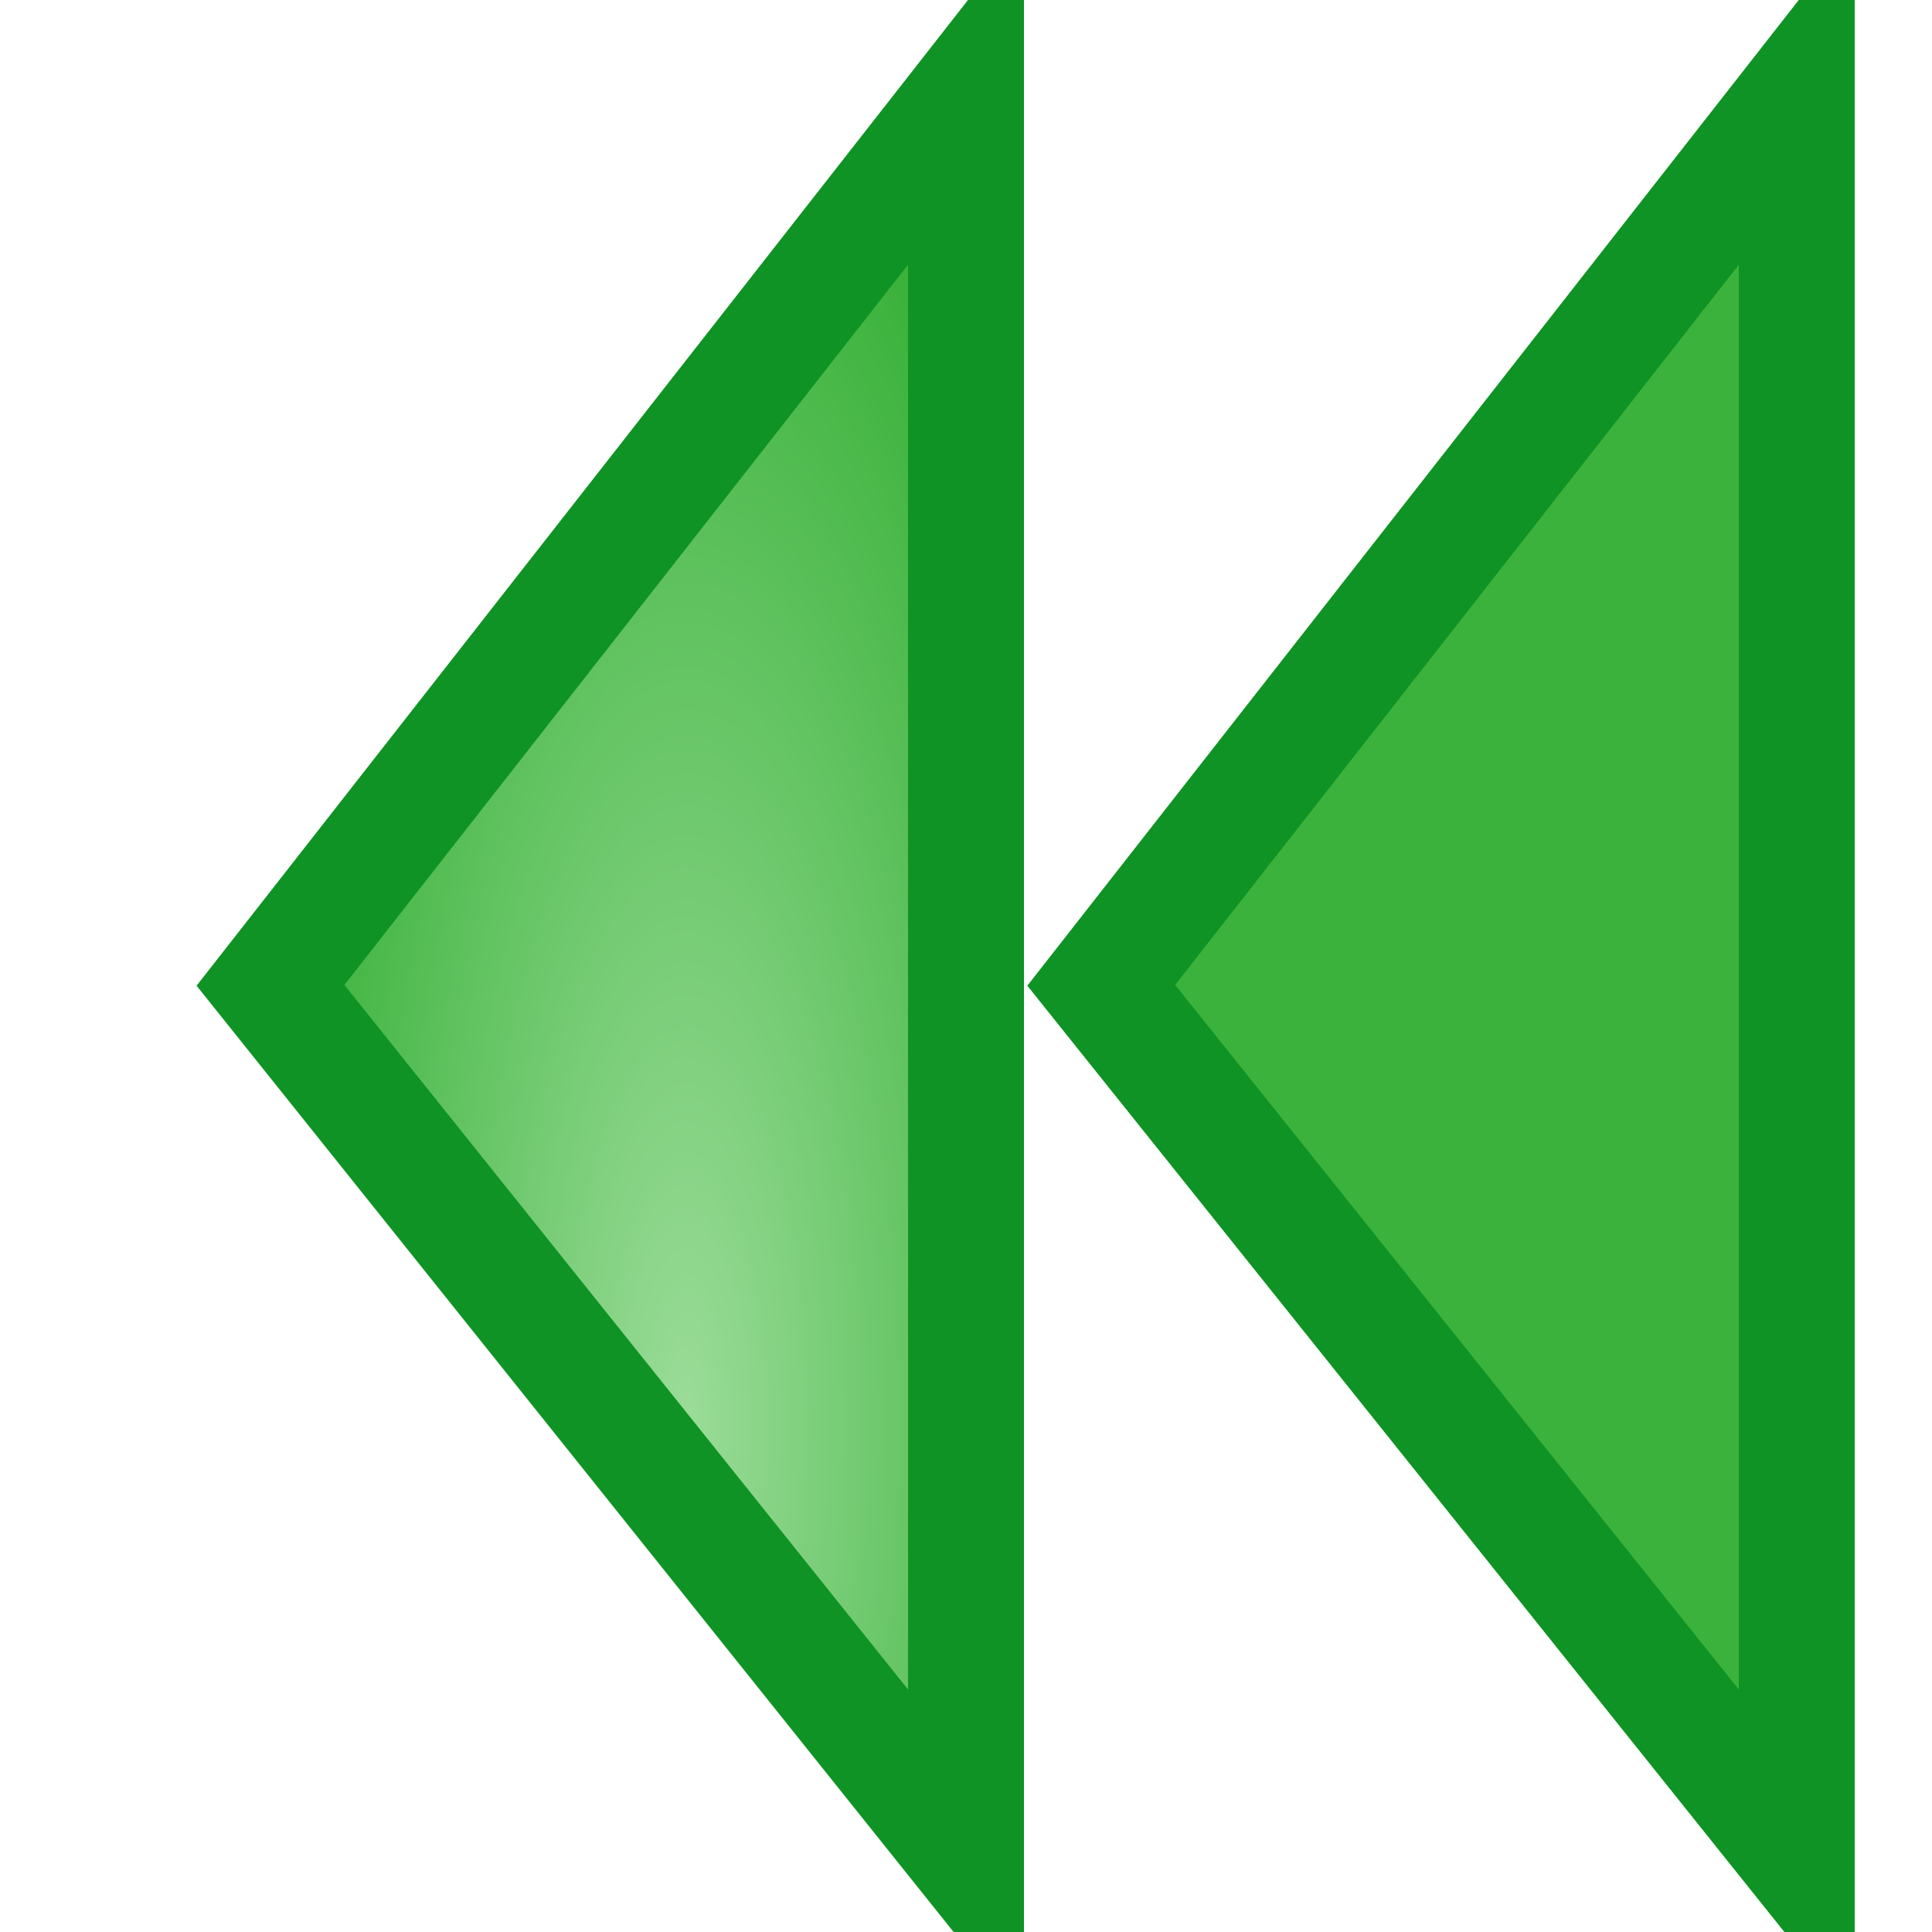 <?xml version="1.0" encoding="UTF-8"?>
<svg xmlns="http://www.w3.org/2000/svg" version="1.1" height="100" width="100">

  <defs>
    <radialGradient
      id="RG1" cx="50%" cy="50%" fx="50%" fy="50%" r="50%">
      <stop style="stop-color:rgb(155,220,153);stop-opacity:1;" offset="0%"/>
      <stop style="stop-color:rgb(59,178,59);stop-opacity:1;" offset="100%"/>
    </radialGradient>
  </defs>

  <path style="fill:url(#RG1);stroke:#0F9324;stroke-width:6" d="m 50,5 0,91 -36,-45 z m 43,0 0,91 -36,-45 z"/>

</svg>
